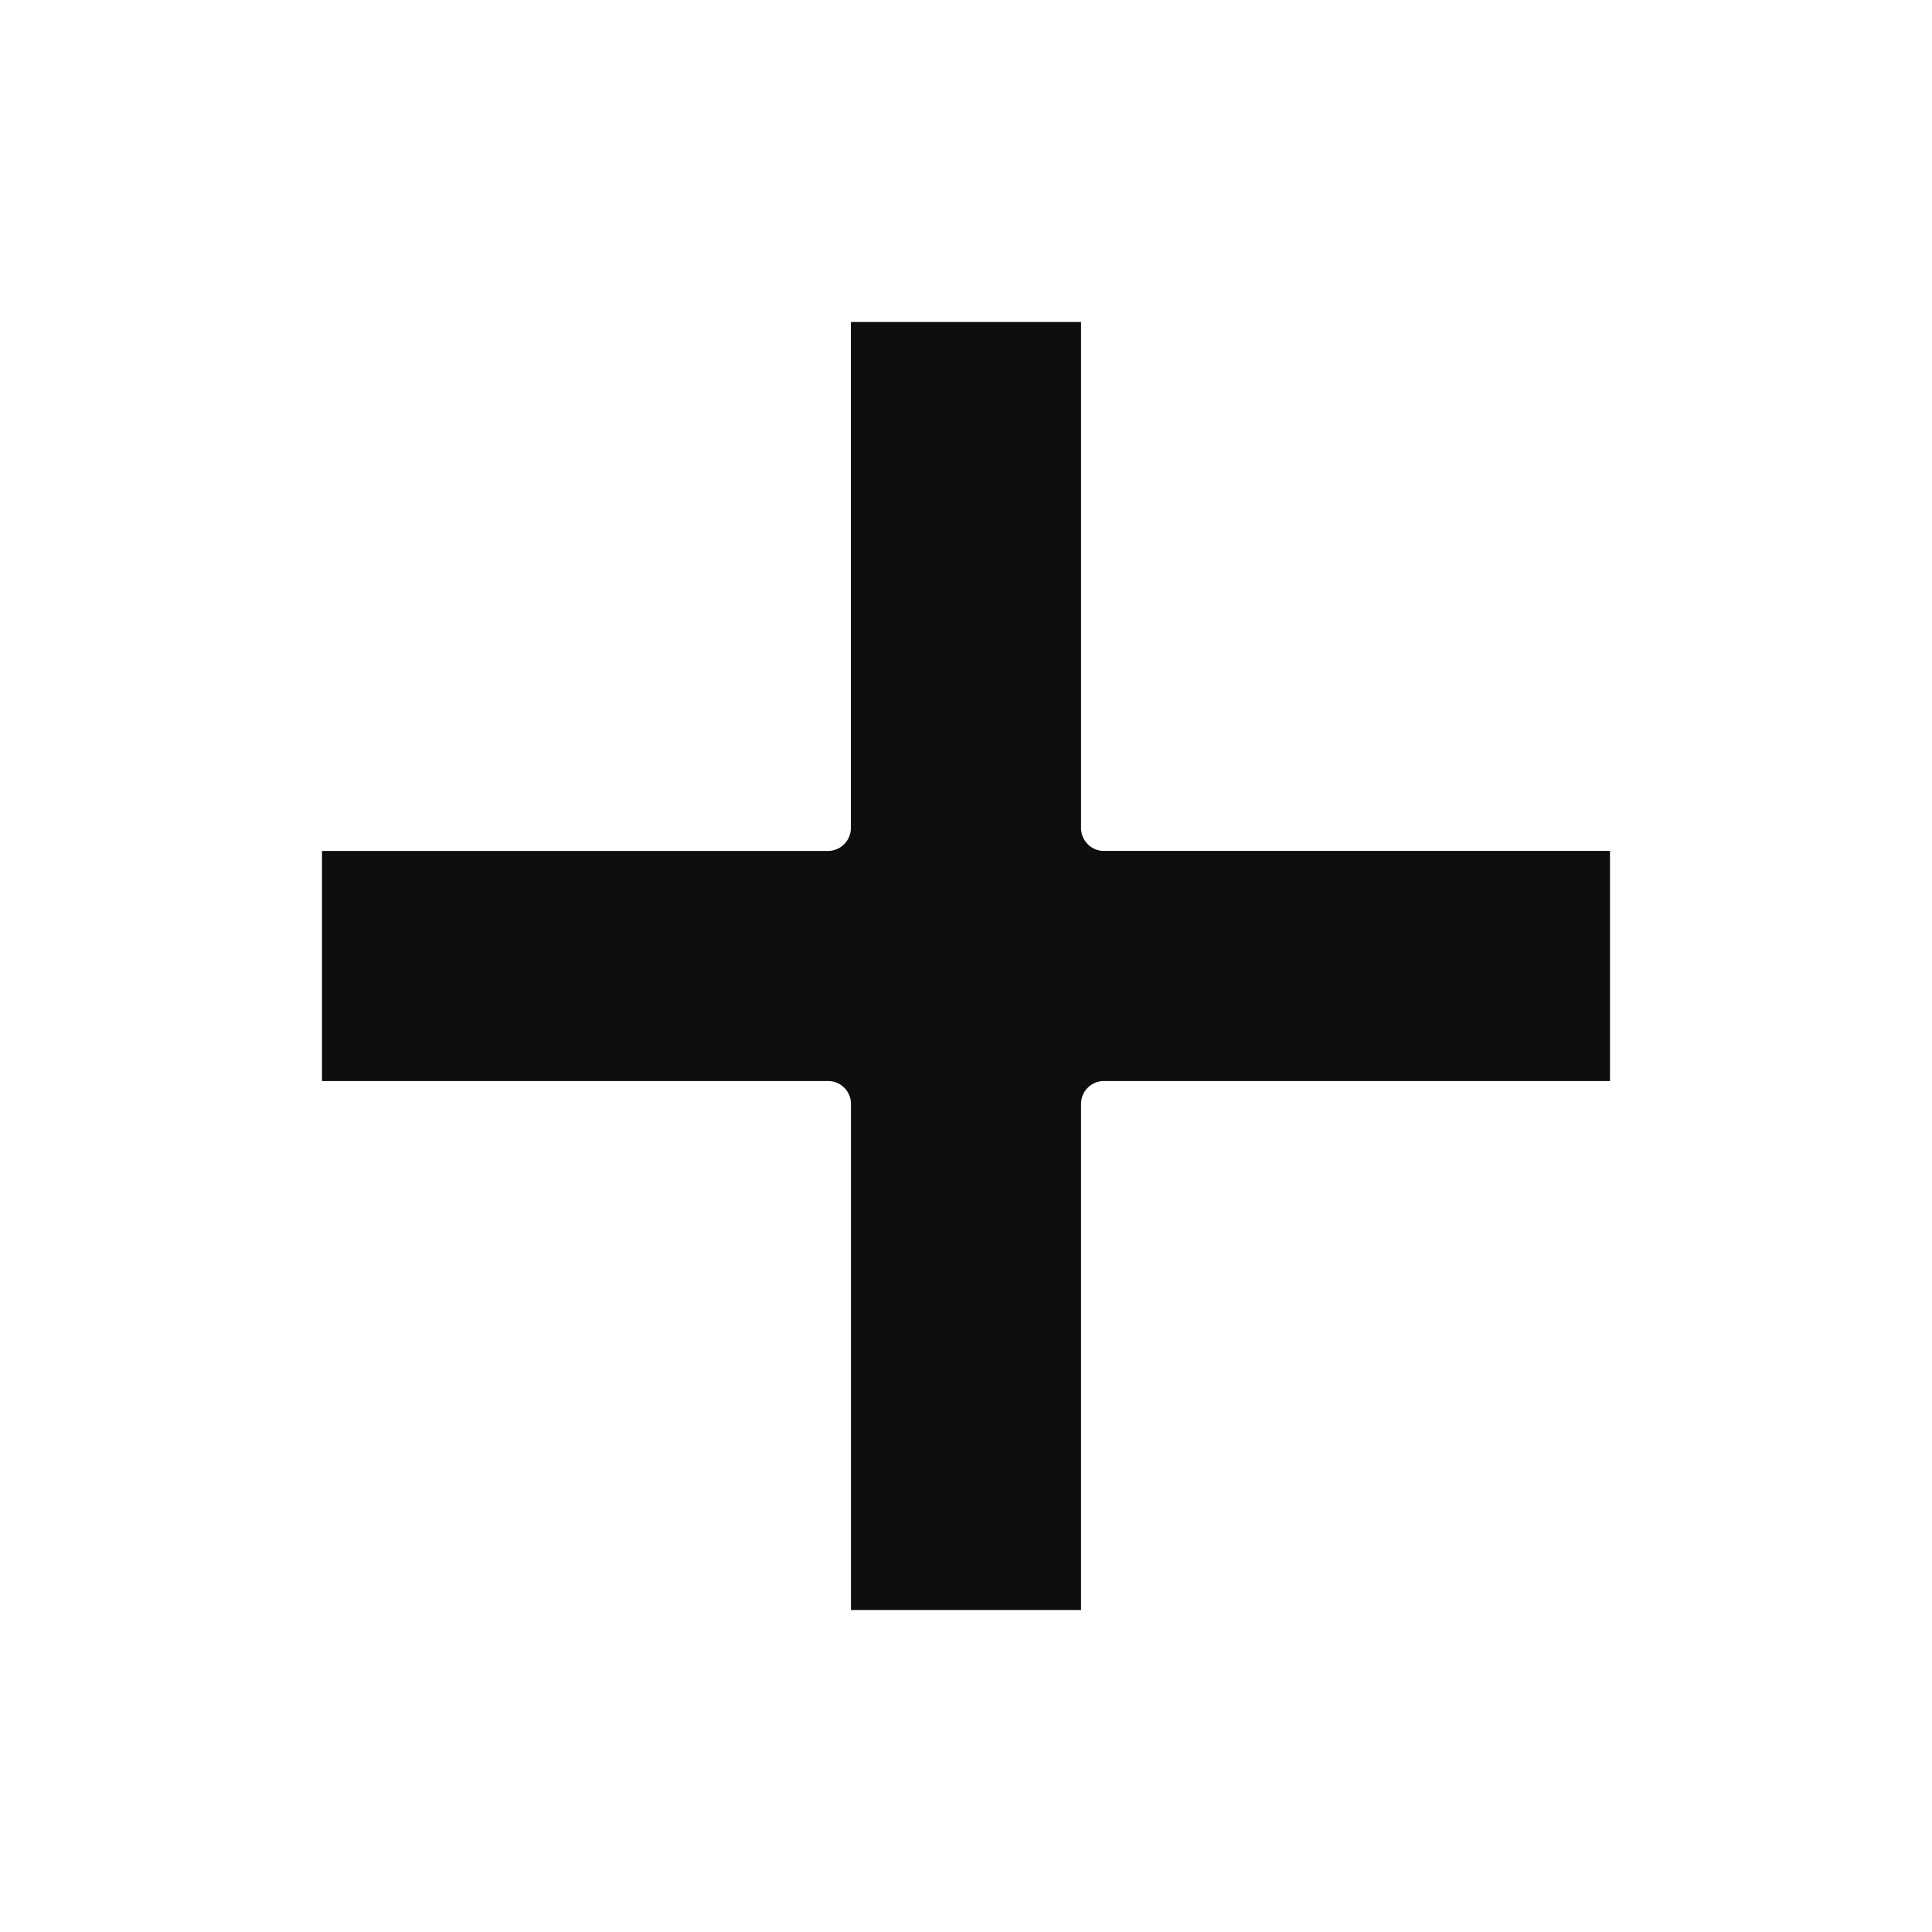 <svg width="24" height="24" viewBox="0 0 24 24" xmlns="http://www.w3.org/2000/svg" fill="#0E0E10"><path d="M13.714 10.571a.286.286 0 01-.285-.285V4H10.57v6.286a.286.286 0 01-.285.285H4v2.858h6.286c.158 0 .285.127.285.285V20h2.858v-6.286c0-.158.127-.285.285-.285H20V10.57h-6.286z"/></svg>